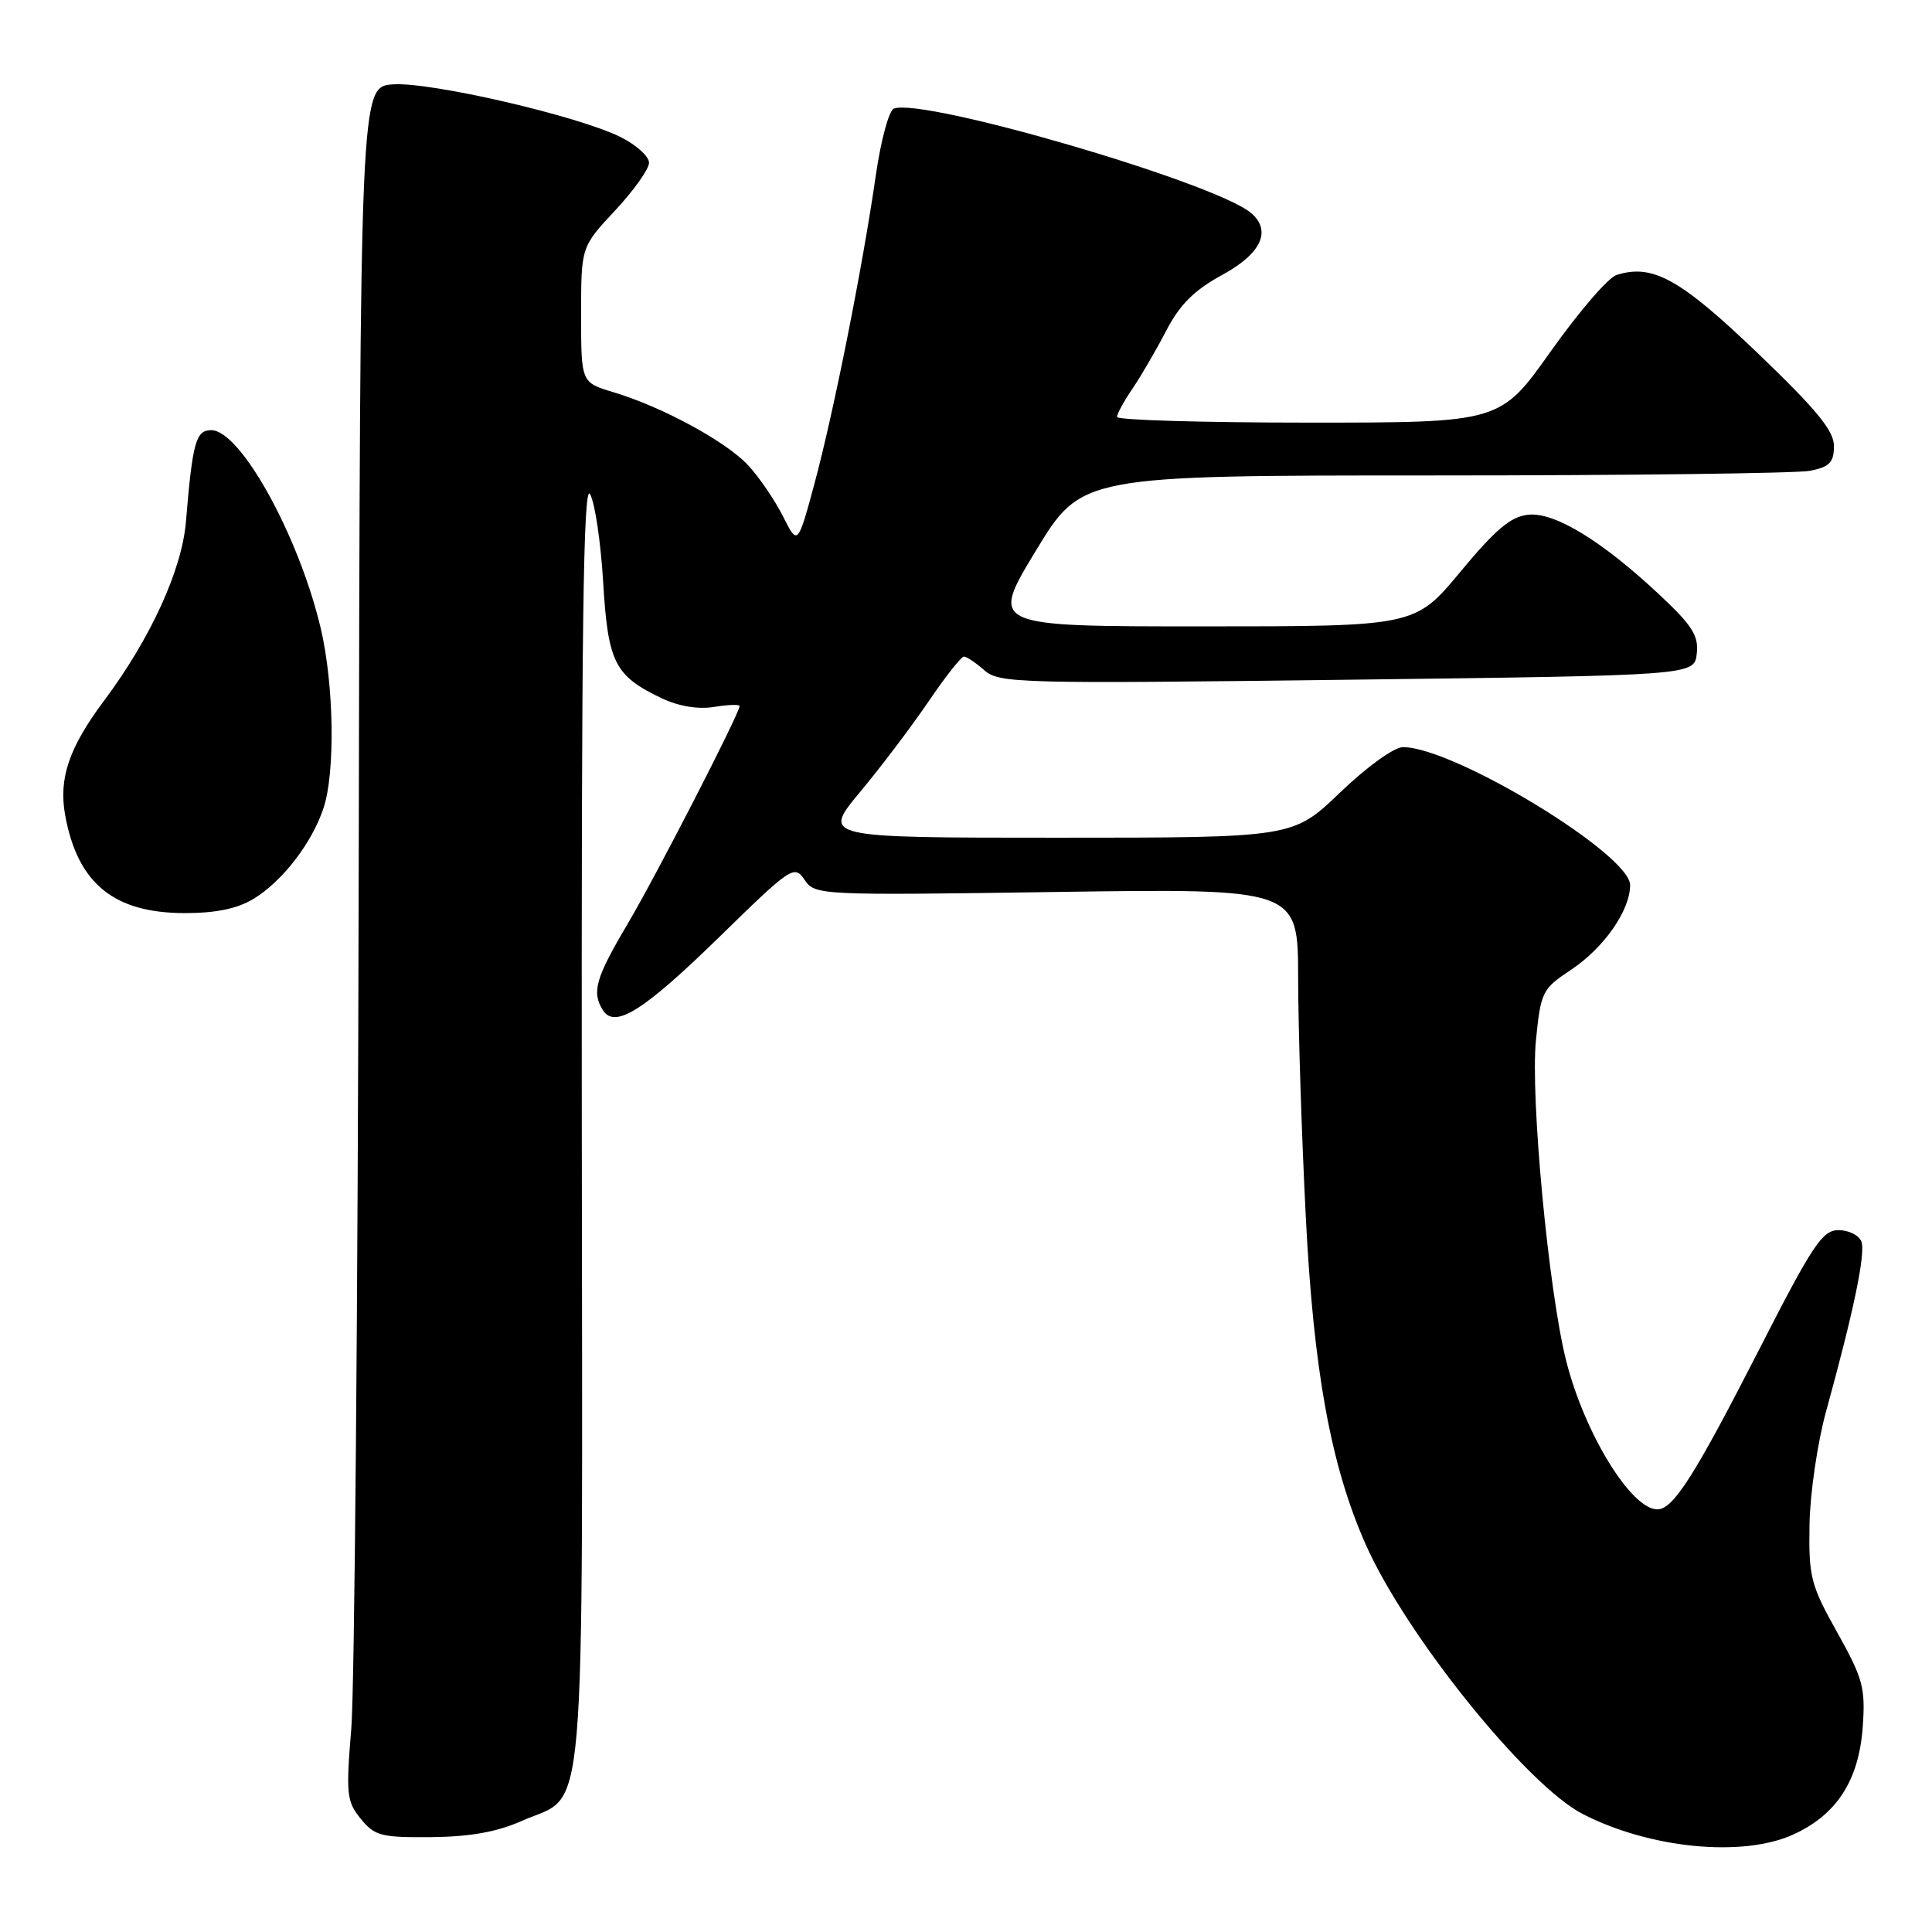<?xml version="1.0" encoding="UTF-8" standalone="no"?>
<!DOCTYPE svg PUBLIC "-//W3C//DTD SVG 1.1//EN" "http://www.w3.org/Graphics/SVG/1.1/DTD/svg11.dtd" >
<svg xmlns="http://www.w3.org/2000/svg" xmlns:xlink="http://www.w3.org/1999/xlink" version="1.1" viewBox="0 0 256 256">
 <g >
 <path fill="currentColor"
d=" M 237.60 243.09 C 243.37 240.47 246.30 235.94 246.82 228.86 C 247.19 223.65 246.87 222.44 243.44 216.30 C 239.92 210.01 239.65 208.94 239.77 202.00 C 239.84 197.88 240.83 191.12 241.97 187.00 C 245.64 173.69 247.23 166.04 246.64 164.50 C 246.32 163.68 244.96 163.00 243.62 163.00 C 241.47 163.00 240.19 164.92 233.04 178.93 C 224.56 195.51 221.71 200.00 219.61 200.00 C 216.13 200.00 209.93 189.89 207.51 180.25 C 205.18 170.96 202.77 145.32 203.52 137.84 C 204.16 131.43 204.36 131.03 208.13 128.53 C 212.52 125.62 215.99 120.66 216.00 117.28 C 216.00 113.19 192.63 99.00 185.90 99.00 C 184.73 99.00 181.12 101.60 177.58 105.00 C 171.33 111.00 171.33 111.00 140.13 111.00 C 108.93 111.00 108.93 111.00 113.95 104.96 C 116.72 101.64 120.80 96.24 123.03 92.96 C 125.25 89.68 127.37 87.00 127.72 87.00 C 128.08 87.00 129.30 87.82 130.44 88.82 C 132.39 90.54 135.00 90.61 178.50 90.07 C 224.50 89.50 224.50 89.50 224.83 86.62 C 225.10 84.26 224.25 82.90 220.03 78.94 C 212.33 71.70 206.05 67.86 202.53 68.20 C 200.20 68.43 198.21 70.10 193.52 75.75 C 187.50 83.00 187.50 83.00 159.34 83.00 C 131.18 83.00 131.18 83.00 137.24 73.00 C 143.31 63.00 143.31 63.00 190.03 63.00 C 215.73 63.00 238.16 62.72 239.87 62.38 C 242.42 61.87 243.00 61.26 243.01 59.13 C 243.03 57.09 240.73 54.30 232.88 46.77 C 222.62 36.94 218.97 34.92 214.19 36.44 C 213.10 36.78 209.19 41.33 205.50 46.53 C 198.79 56.00 198.79 56.00 173.40 56.00 C 159.43 56.00 148.00 55.66 148.01 55.25 C 148.01 54.84 148.93 53.15 150.06 51.50 C 151.18 49.85 153.19 46.40 154.53 43.82 C 156.34 40.34 158.24 38.45 161.98 36.41 C 167.15 33.60 168.55 30.53 165.73 28.19 C 160.86 24.15 122.32 12.90 118.44 14.39 C 117.79 14.64 116.72 18.59 116.06 23.17 C 114.31 35.33 110.48 54.57 107.93 64.05 C 105.70 72.30 105.70 72.30 103.74 68.40 C 102.66 66.26 100.59 63.22 99.14 61.66 C 96.20 58.49 87.73 53.90 81.25 51.96 C 77.00 50.68 77.00 50.68 77.00 41.70 C 77.00 32.71 77.00 32.71 81.50 27.90 C 83.97 25.25 86.00 22.40 86.00 21.56 C 86.00 20.73 84.31 19.20 82.25 18.17 C 76.64 15.36 57.01 10.82 52.05 11.18 C 47.72 11.50 47.72 11.50 47.53 115.50 C 47.42 172.70 46.98 223.78 46.55 229.00 C 45.83 237.73 45.93 238.70 47.80 241.00 C 49.64 243.27 50.51 243.49 57.17 243.43 C 62.31 243.38 65.89 242.73 69.17 241.27 C 77.83 237.40 77.18 245.01 77.09 148.80 C 77.03 83.52 77.29 63.96 78.18 65.47 C 78.82 66.55 79.60 71.79 79.92 77.11 C 80.56 87.82 81.44 89.56 87.72 92.54 C 89.94 93.59 92.52 94.02 94.63 93.67 C 96.48 93.37 98.00 93.32 98.00 93.55 C 98.00 94.52 86.95 116.03 83.13 122.48 C 78.91 129.62 78.38 131.47 79.89 133.86 C 81.47 136.35 85.29 133.94 95.35 124.12 C 104.85 114.84 105.25 114.57 106.61 116.58 C 107.99 118.62 108.48 118.65 140.01 118.19 C 172.00 117.73 172.00 117.73 172.01 129.62 C 172.02 136.15 172.47 150.34 173.02 161.14 C 174.05 181.66 176.34 194.19 180.94 204.60 C 186.27 216.64 202.29 236.55 209.73 240.37 C 218.62 244.94 230.89 246.14 237.60 243.09 Z  M 33.63 119.08 C 37.42 116.77 41.32 111.72 42.86 107.10 C 44.44 102.39 44.26 90.73 42.50 83.26 C 39.61 71.02 31.87 57.00 27.99 57.00 C 25.95 57.00 25.51 58.59 24.64 69.11 C 24.11 75.50 19.96 84.59 13.80 92.83 C 9.14 99.06 7.76 103.13 8.63 107.99 C 10.27 117.06 15.07 120.99 24.50 120.99 C 28.65 120.99 31.47 120.40 33.63 119.08 Z "/>
</g>
</svg>